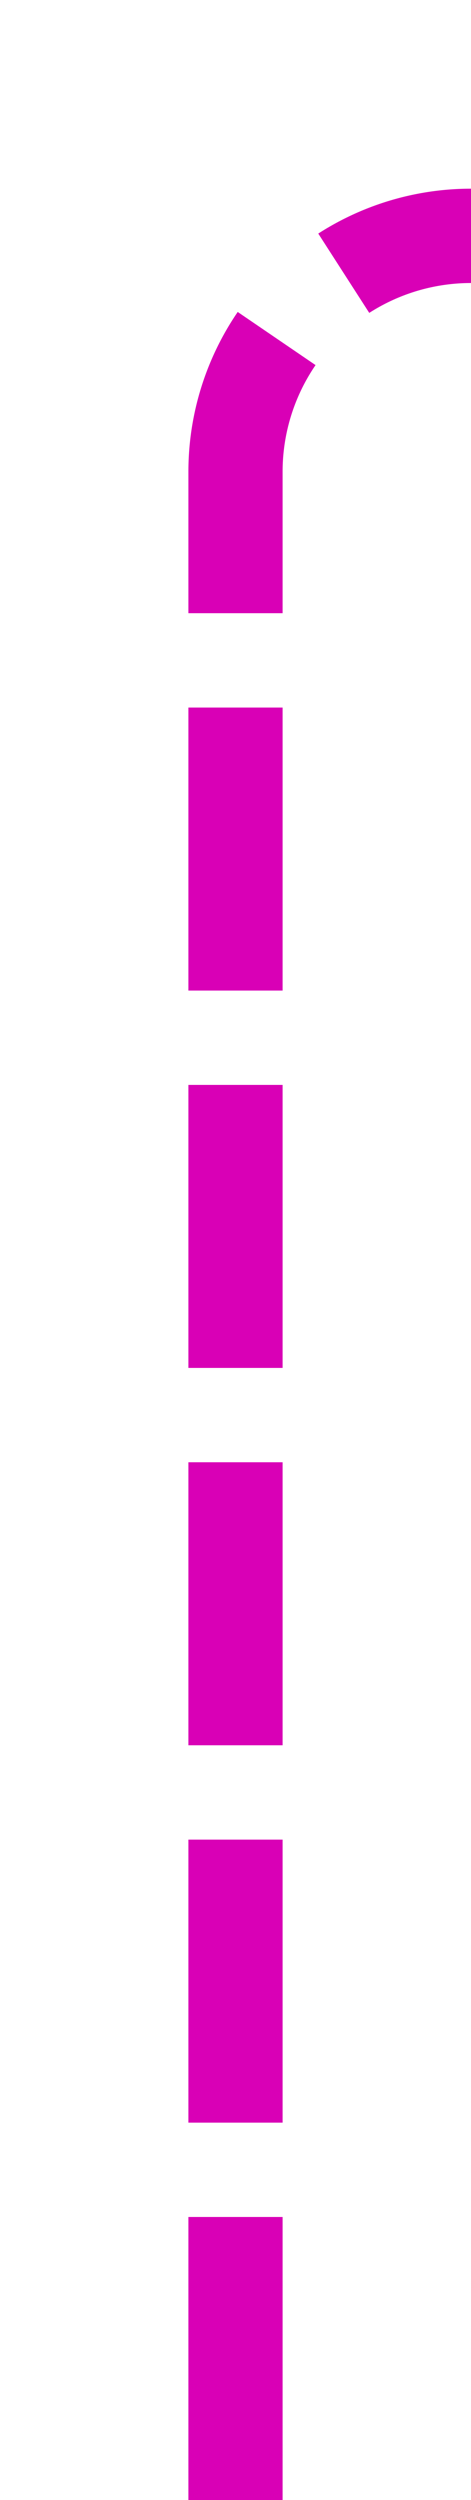 ﻿<?xml version="1.0" encoding="utf-8"?>
<svg version="1.1" xmlns:xlink="http://www.w3.org/1999/xlink" width="10px" height="53px" preserveAspectRatio="xMidYMin meet" viewBox="1152 2882  8 53" xmlns="http://www.w3.org/2000/svg">
  <path d="M 1156 2935  L 1156 2892  A 5 5 0 0 1 1161 2887 L 1392 2887  A 5 5 0 0 1 1397 2892 L 1397 2915  " stroke-width="2" stroke-dasharray="6,2" stroke="#d900b6" fill="none" />
  <path d="M 1389.4 2914  L 1397 2921  L 1404.6 2914  L 1389.4 2914  Z " fill-rule="nonzero" fill="#d900b6" stroke="none" />
</svg>